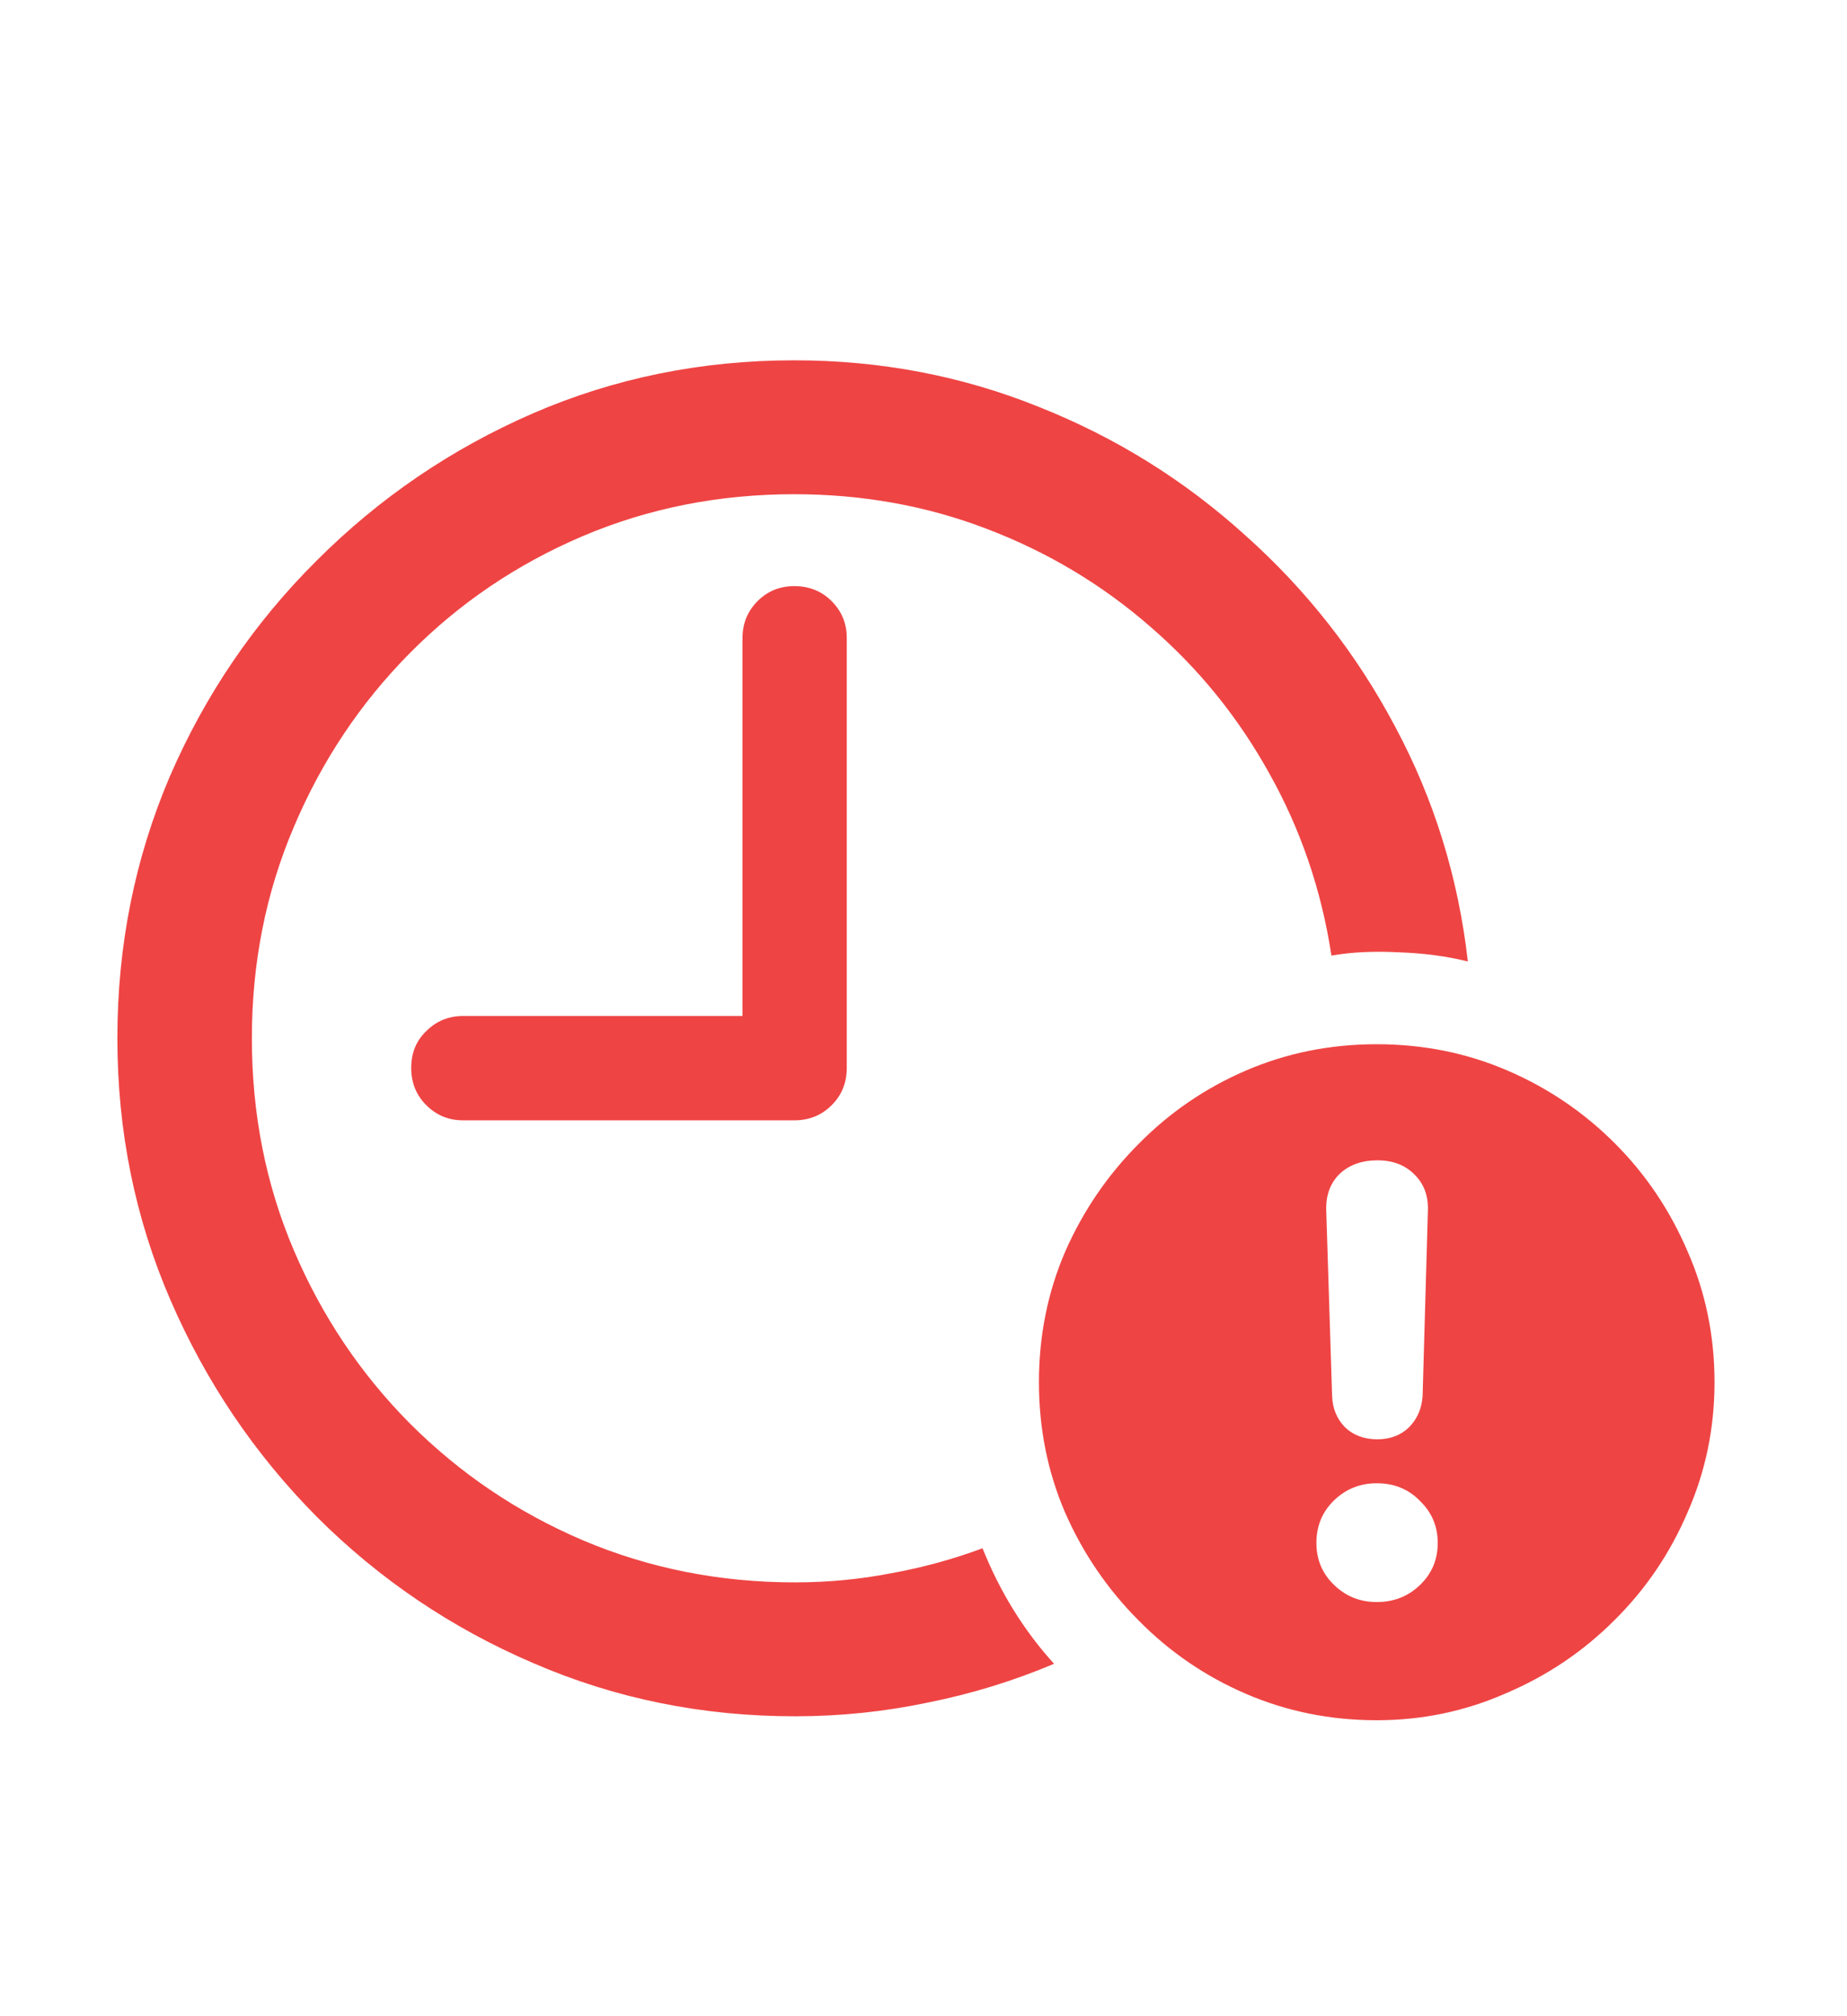 <svg width="22" height="24" viewBox="0 0 22 24" fill="none" xmlns="http://www.w3.org/2000/svg">
<path d="M9.469 20.43C10.01 20.43 10.539 20.375 11.055 20.266C11.575 20.162 12.075 20.008 12.555 19.805C12.195 19.409 11.912 18.951 11.703 18.43C11.354 18.56 10.992 18.659 10.617 18.727C10.247 18.799 9.865 18.836 9.469 18.836C8.573 18.836 7.732 18.669 6.945 18.336C6.164 18.003 5.477 17.539 4.883 16.945C4.294 16.352 3.833 15.664 3.5 14.883C3.167 14.102 3 13.26 3 12.359C3 11.463 3.167 10.625 3.5 9.844C3.833 9.057 4.294 8.367 4.883 7.773C5.471 7.18 6.156 6.716 6.938 6.383C7.724 6.049 8.565 5.883 9.461 5.883C10.273 5.883 11.039 6.021 11.758 6.297C12.482 6.573 13.13 6.961 13.703 7.461C14.276 7.956 14.747 8.536 15.117 9.203C15.492 9.87 15.74 10.594 15.859 11.375C16.099 11.333 16.367 11.32 16.664 11.336C16.961 11.346 17.234 11.383 17.484 11.445C17.37 10.445 17.081 9.513 16.617 8.648C16.159 7.784 15.565 7.026 14.836 6.375C14.112 5.719 13.292 5.208 12.375 4.844C11.458 4.474 10.487 4.289 9.461 4.289C8.357 4.289 7.318 4.5 6.344 4.922C5.375 5.344 4.518 5.927 3.773 6.672C3.029 7.411 2.445 8.268 2.023 9.242C1.607 10.216 1.398 11.255 1.398 12.359C1.398 13.463 1.609 14.503 2.031 15.477C2.453 16.451 3.034 17.31 3.773 18.055C4.518 18.799 5.378 19.38 6.352 19.797C7.326 20.219 8.365 20.43 9.469 20.43ZM5.516 13.336H9.461C9.638 13.336 9.786 13.276 9.906 13.156C10.026 13.037 10.086 12.888 10.086 12.711V7.594C10.086 7.422 10.026 7.276 9.906 7.156C9.786 7.036 9.638 6.977 9.461 6.977C9.289 6.977 9.143 7.036 9.023 7.156C8.904 7.276 8.844 7.422 8.844 7.594V12.094H5.516C5.344 12.094 5.198 12.154 5.078 12.273C4.958 12.388 4.898 12.534 4.898 12.711C4.898 12.888 4.958 13.037 5.078 13.156C5.198 13.276 5.344 13.336 5.516 13.336ZM16.398 20.477C16.94 20.477 17.453 20.37 17.938 20.156C18.427 19.948 18.857 19.659 19.227 19.289C19.602 18.919 19.893 18.49 20.102 18C20.315 17.516 20.422 17 20.422 16.453C20.422 15.901 20.315 15.383 20.102 14.898C19.893 14.409 19.604 13.979 19.234 13.609C18.865 13.24 18.438 12.95 17.953 12.742C17.469 12.534 16.951 12.43 16.398 12.43C15.846 12.43 15.328 12.534 14.844 12.742C14.359 12.95 13.932 13.242 13.562 13.617C13.193 13.987 12.901 14.414 12.688 14.898C12.479 15.383 12.375 15.901 12.375 16.453C12.375 17.005 12.479 17.523 12.688 18.008C12.901 18.492 13.193 18.919 13.562 19.289C13.932 19.664 14.359 19.956 14.844 20.164C15.328 20.372 15.846 20.477 16.398 20.477ZM16.398 19.07C16.201 19.07 16.031 19.003 15.891 18.867C15.75 18.732 15.68 18.565 15.68 18.367C15.68 18.164 15.75 17.995 15.891 17.859C16.031 17.724 16.201 17.656 16.398 17.656C16.607 17.656 16.779 17.727 16.914 17.867C17.055 18.003 17.125 18.169 17.125 18.367C17.125 18.565 17.055 18.732 16.914 18.867C16.773 19.003 16.602 19.07 16.398 19.07ZM16.406 17.133C16.25 17.133 16.122 17.086 16.023 16.992C15.925 16.893 15.872 16.768 15.867 16.617L15.797 14.406C15.792 14.229 15.844 14.086 15.953 13.977C16.068 13.867 16.219 13.812 16.406 13.812C16.588 13.812 16.734 13.867 16.844 13.977C16.958 14.086 17.013 14.229 17.008 14.406L16.945 16.617C16.935 16.768 16.88 16.893 16.781 16.992C16.682 17.086 16.557 17.133 16.406 17.133Z" fill="#EF4444"/>
</svg>
